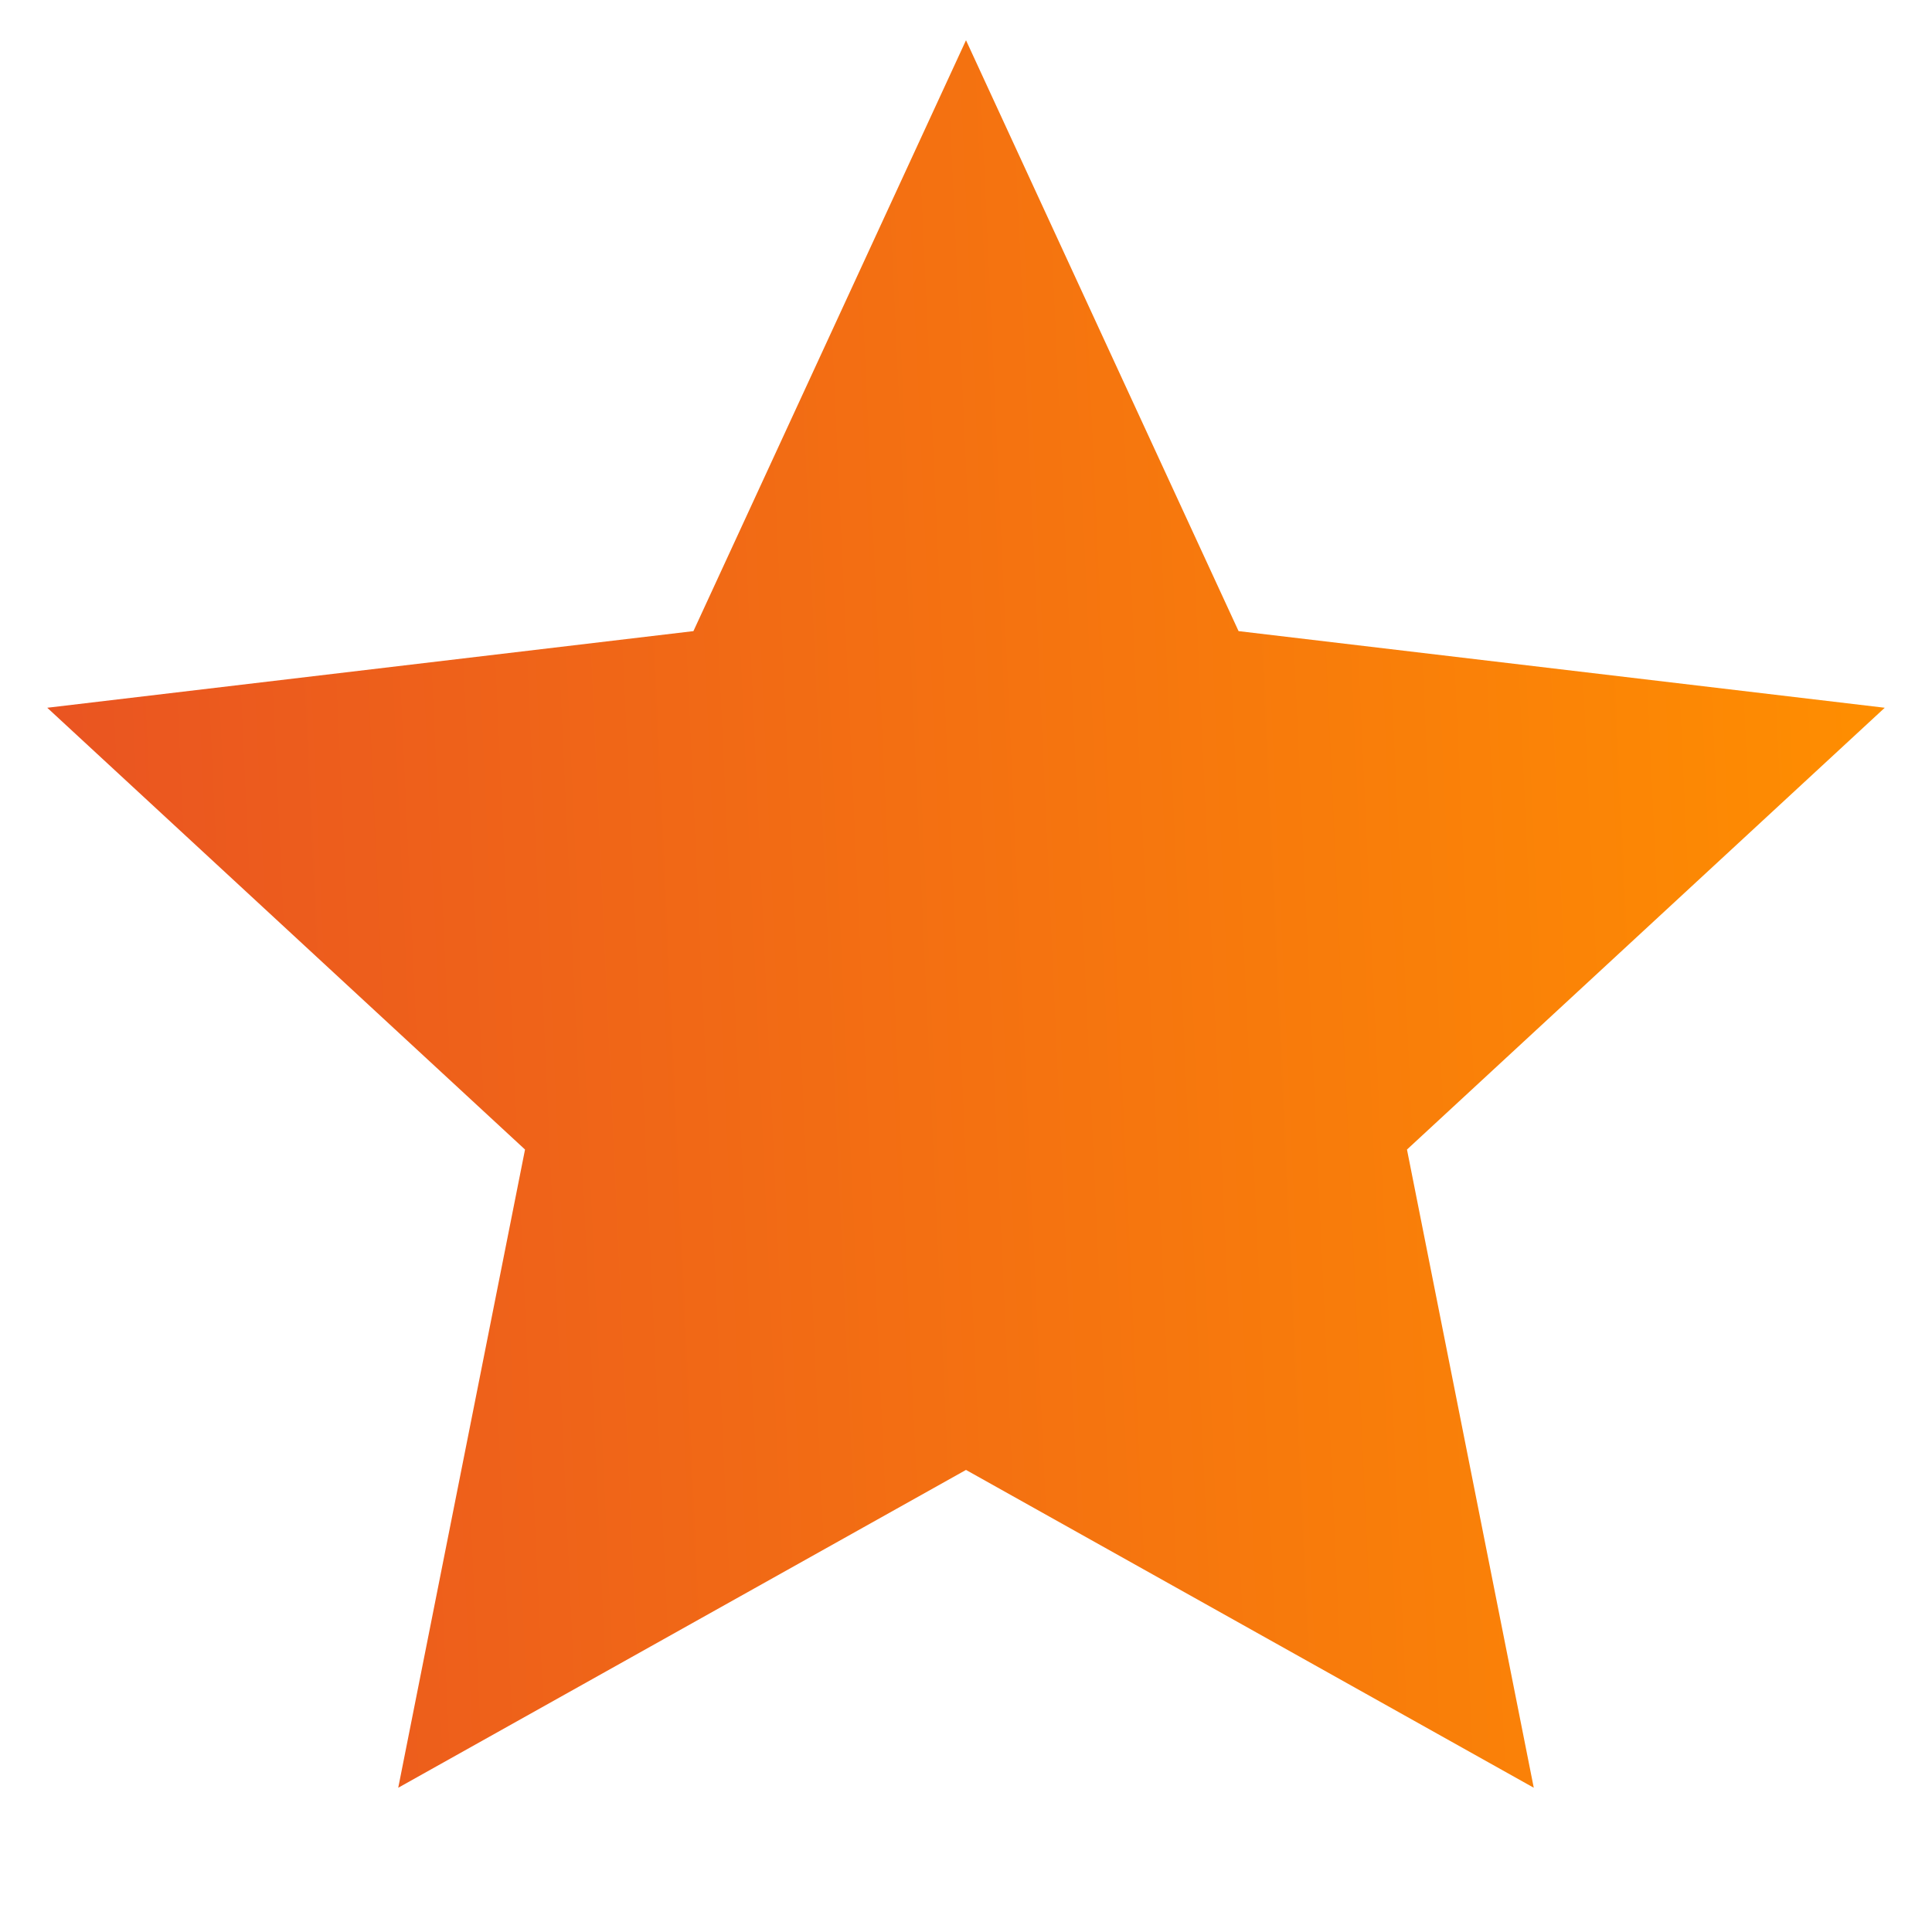 <svg width="24" height="24" viewBox="0 0 24 24" fill="none" xmlns="http://www.w3.org/2000/svg">
<path d="M12 18.26L4.947 22.208L6.522 14.28L0.587 8.792L8.614 7.84L12 0.5L15.386 7.84L23.413 8.792L17.478 14.28L19.053 22.208L12 18.26Z" fill="url(#paint0_linear_763_850)"/>
<defs>
<linearGradient id="paint0_linear_763_850" x1="23.47" y1="0.5" x2="-0.303" y2="1.591" gradientUnits="userSpaceOnUse">
<stop stop-color="#FF8F00"/>
<stop offset="1" stop-color="#E95322"/>
</linearGradient>
</defs>
</svg>
